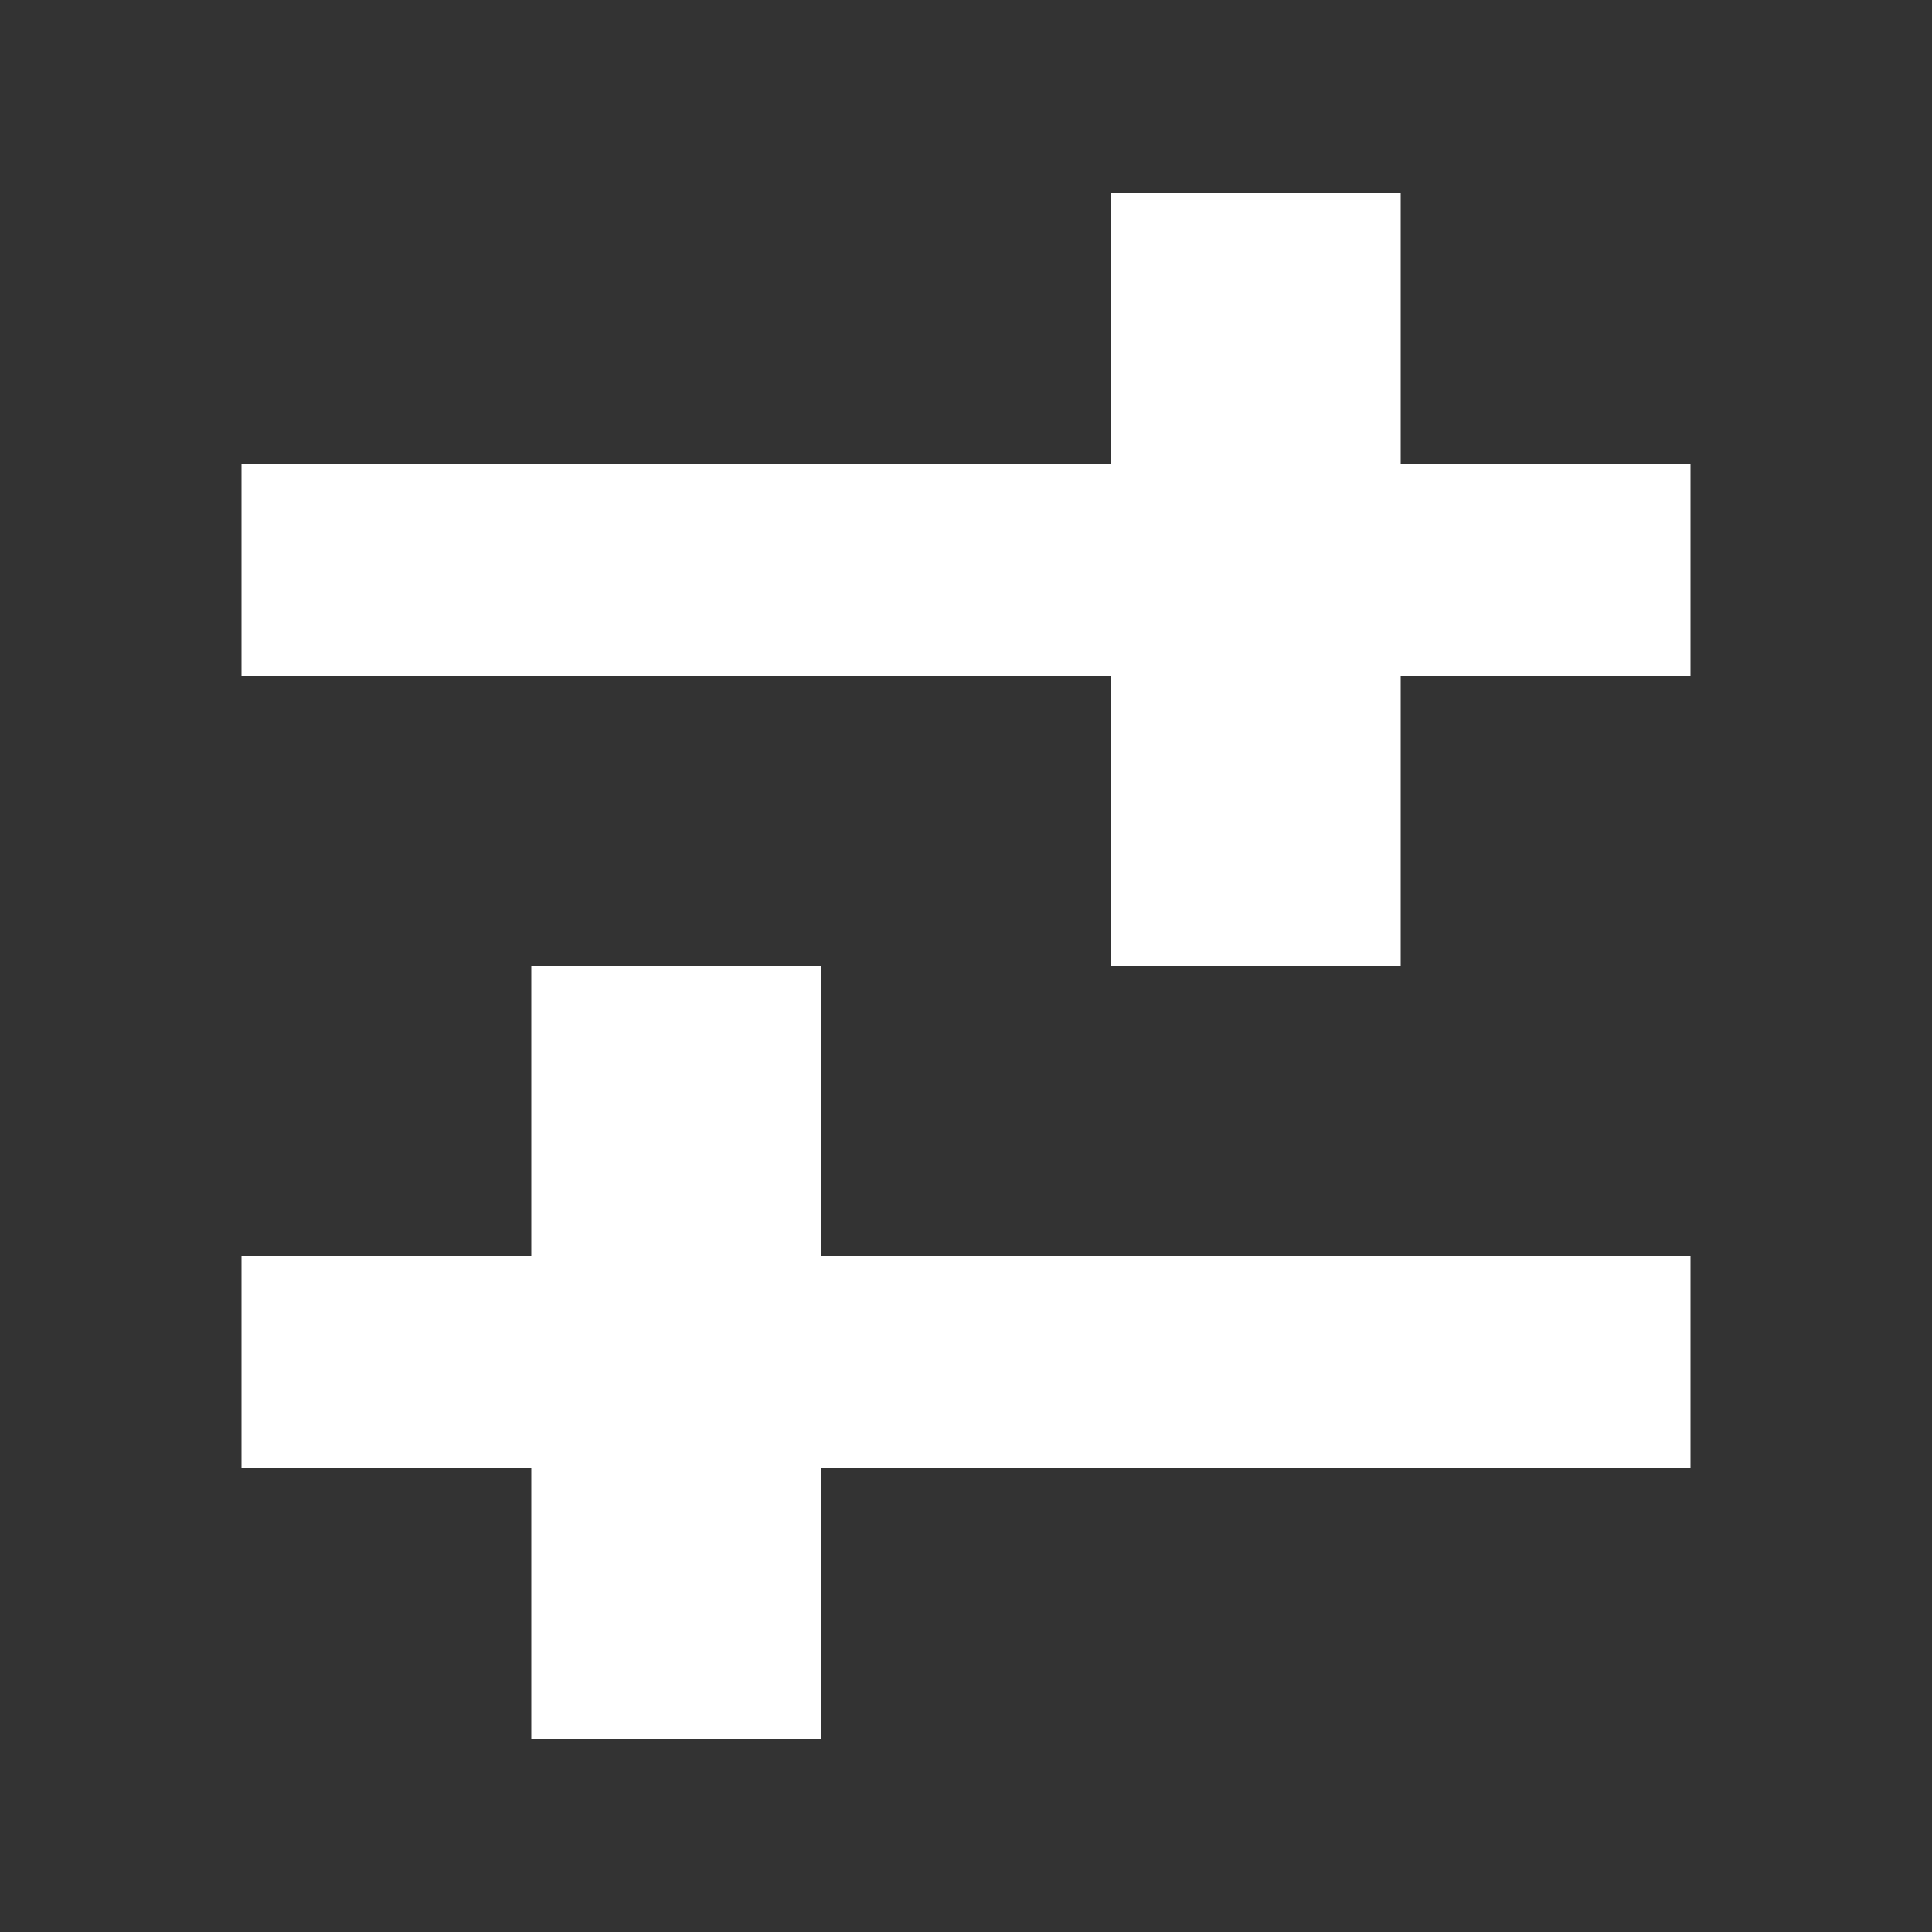 <svg width="20" height="20" viewBox="0 0 20 20" fill="none" xmlns="http://www.w3.org/2000/svg">
<rect x="0" y="0" width="20" height="20" fill="#333333" stroke="none"/>
<path d="M14.5 2V4.8H17.5V7H14.5V10H11.5V7H2.5V4.8H11.5V2H14.5Z" fill="white"/>
<path d="M8.5 10V13H17.5V15.2H8.5V18H5.5V15.2H2.5V13H5.5V10H8.5Z" fill="white"/>
</svg>
